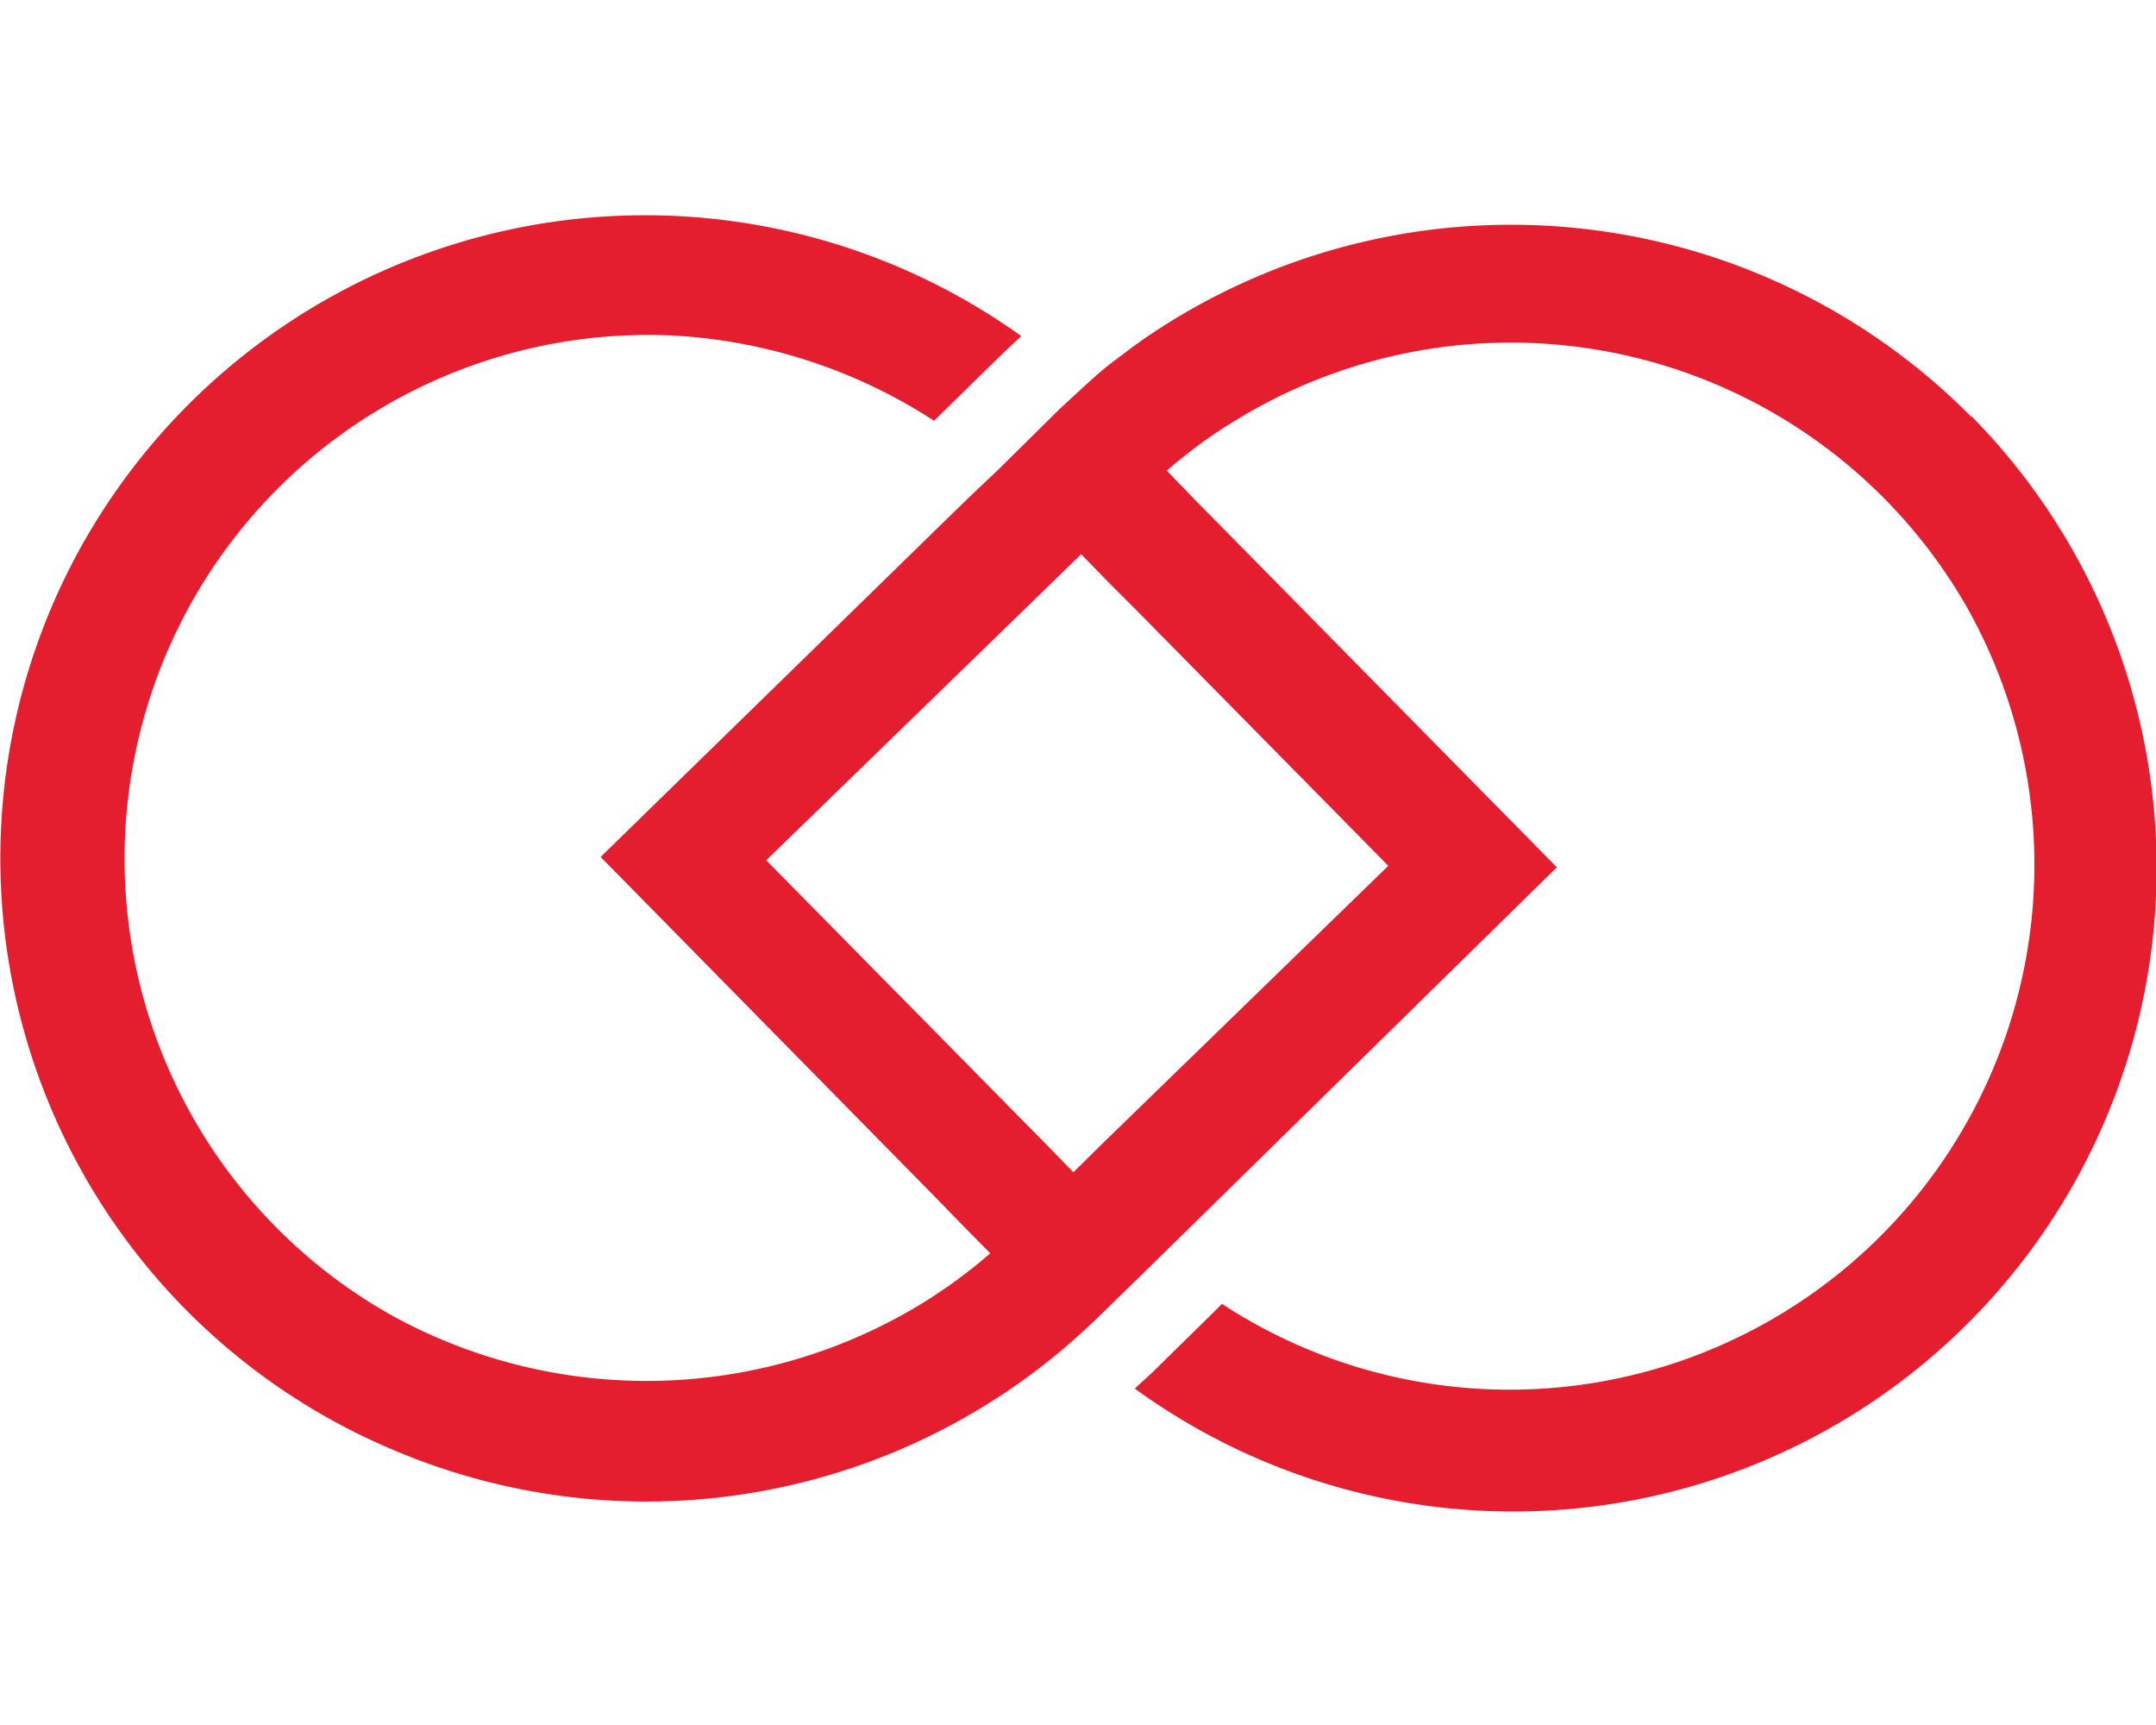 <svg width="30px" height="24px" xmlns="http://www.w3.org/2000/svg" viewBox="0 0 58.33 35">
    <defs>
        <style>.cls-1{fill:#e51e2f;}</style>
    </defs>
    <g>
        <g>
            <path class="cls-1"
                  d="M53.34,5.45A17.52,17.52,0,0,0,31,3.3c-.29.2-.58.42-.87.64s-.55.45-.82.7l-.63.58L27,6.88l-.76.72-.77.75-9.22,9,9.05,9.2.74.76.75.76c-.27.24-.55.46-.83.67s-.59.42-.89.61a14.29,14.29,0,0,1-14.51.38A14.17,14.17,0,0,1,18.11,3.24a14.39,14.39,0,0,1,7.16,2.31l1.9-1.86.46-.43A17.47,17.47,0,0,0,2.22,8.91a17.36,17.36,0,0,0,8.49,24.51,17.47,17.47,0,0,0,18.33-3l.31-.28.16-.15.16-.15,1.69-1.65L42.12,17.63l-9.06-9.2-.75-.76-.74-.77c.27-.24.55-.46.83-.67s.59-.42.9-.61A14.22,14.22,0,0,1,53.16,10.5a14.2,14.2,0,0,1-20.1,18.94l-.21.21-1.69,1.66-.46.42A17.41,17.41,0,0,0,53.34,5.43ZM37.56,17.59l-7,6.8-.76.74-.76.75-.74-.76-7.57-7.68,7-6.8,1.52-1.48.74.76.75.75Z"/>
        </g>
    </g>
</svg>
